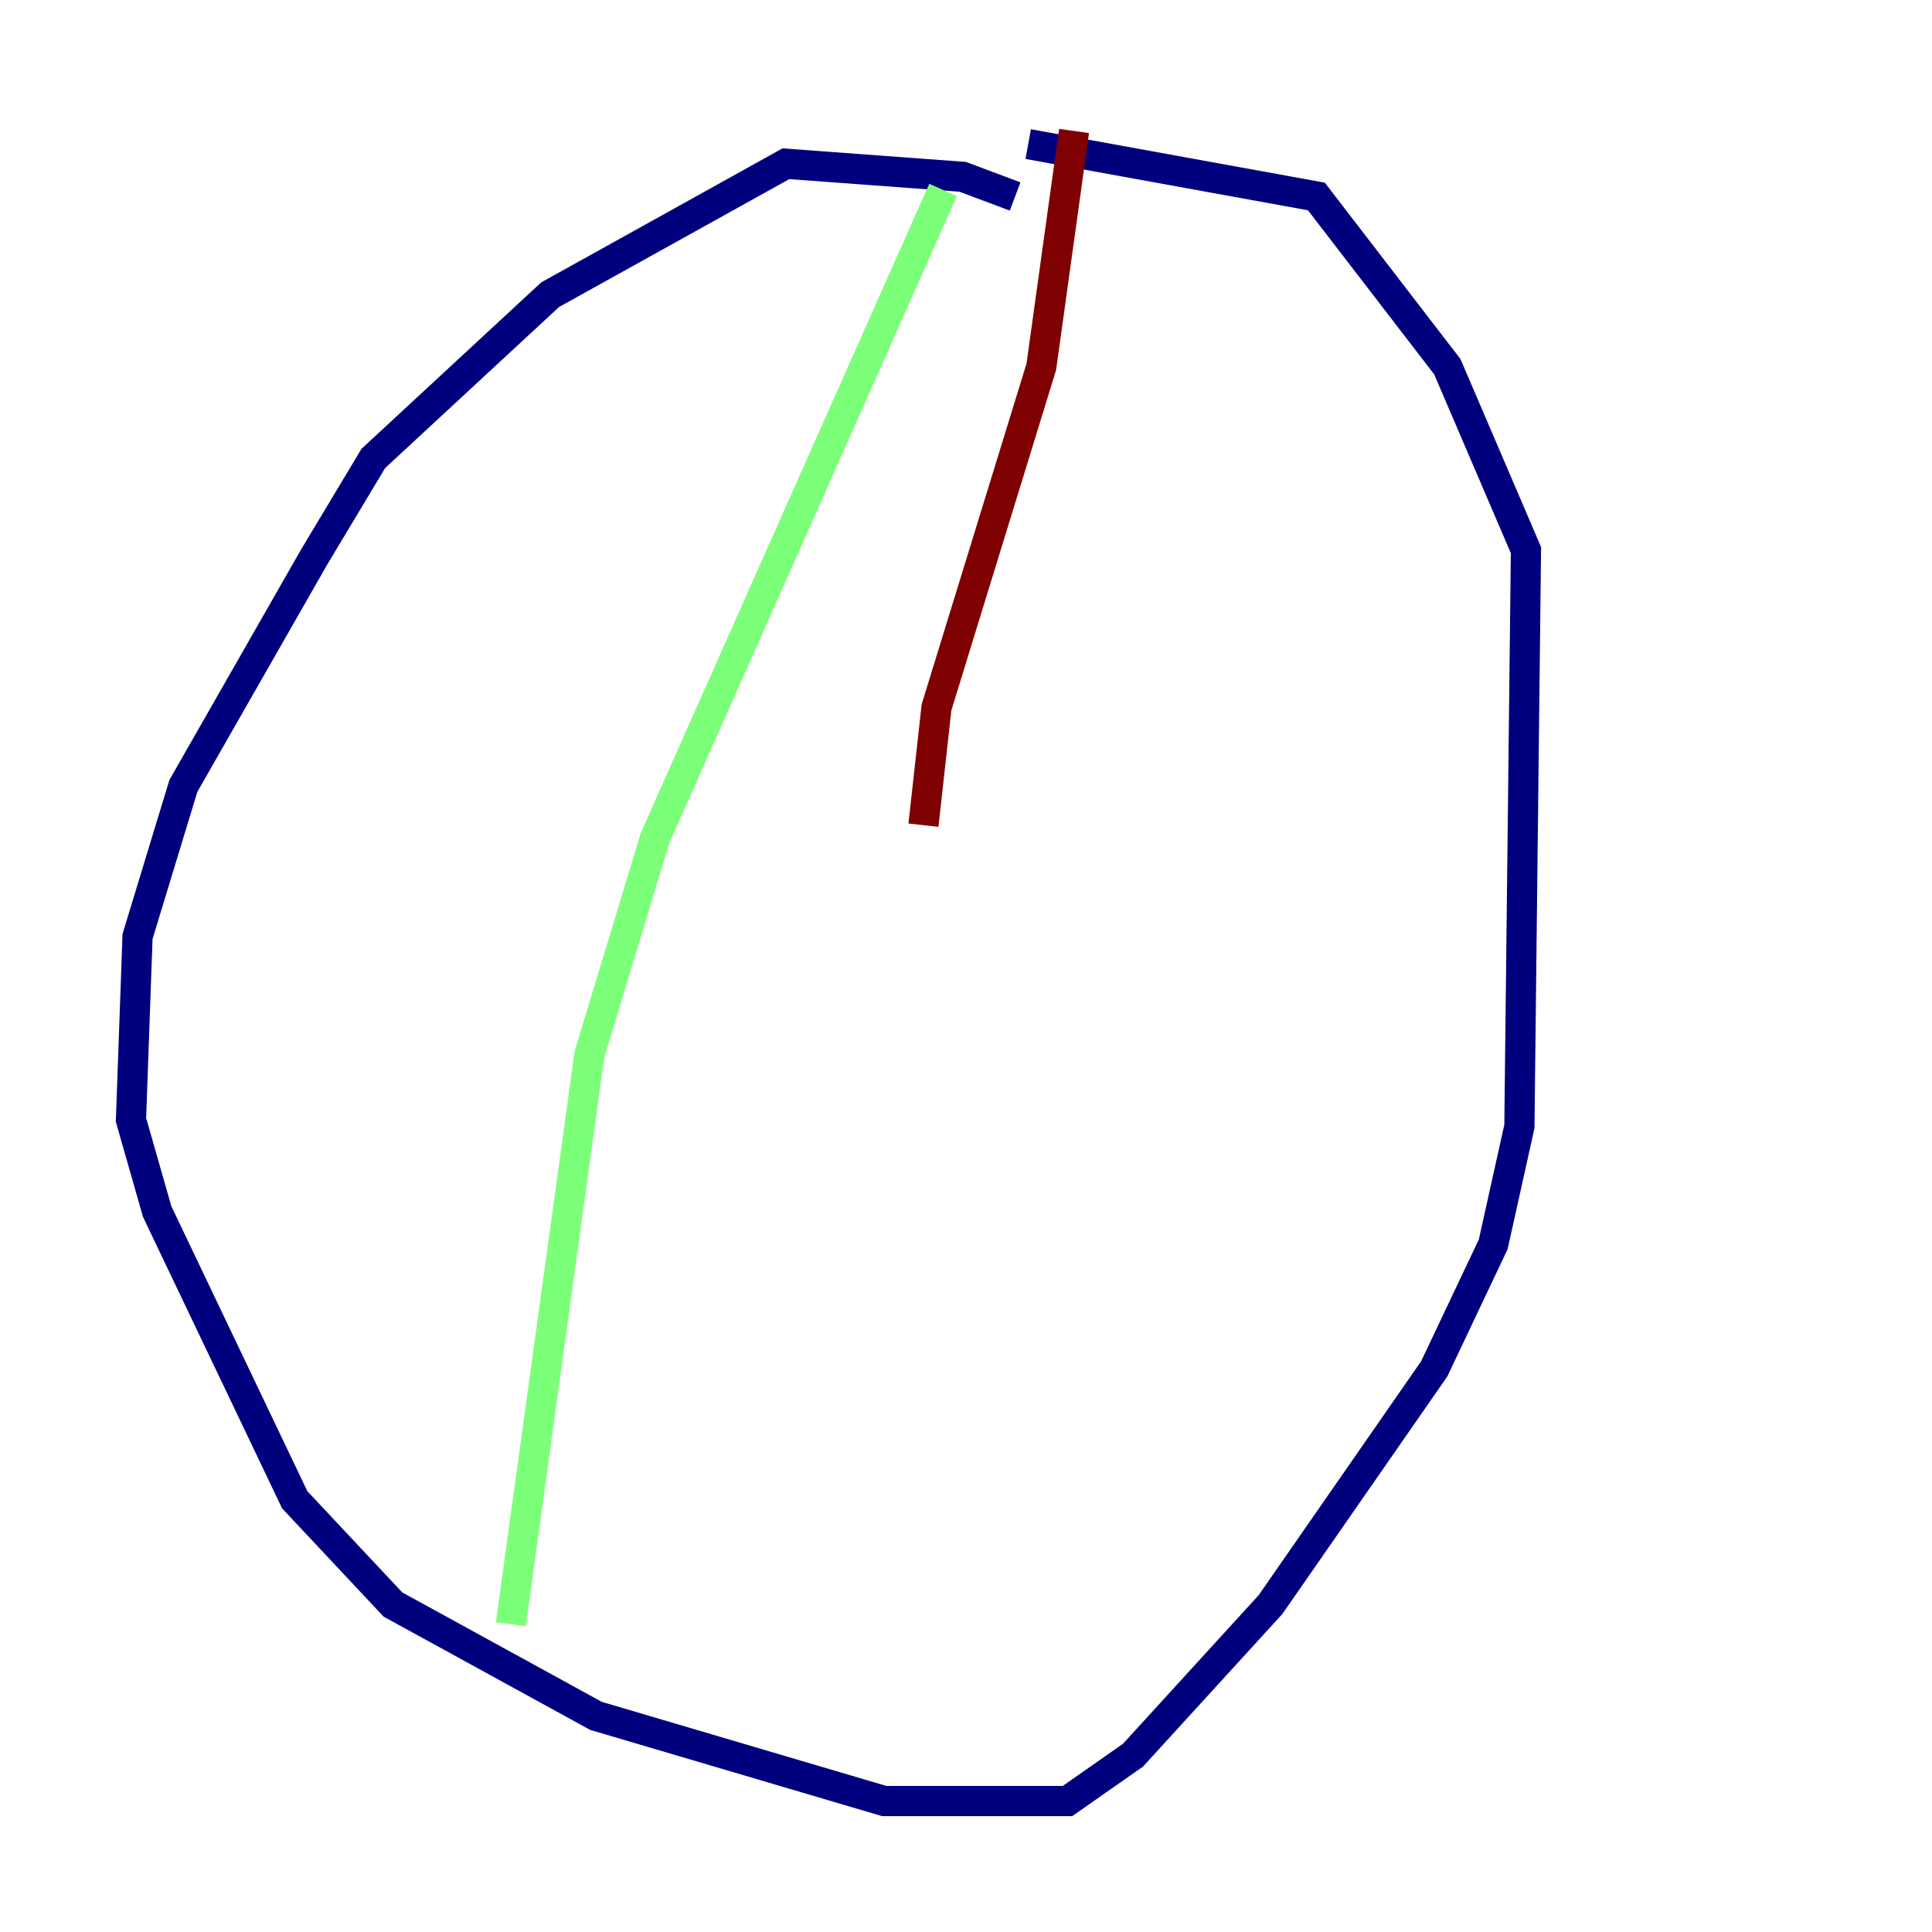 <?xml version="1.0" encoding="utf-8" ?>
<svg baseProfile="tiny" height="128" version="1.2" viewBox="0,0,128,128" width="128" xmlns="http://www.w3.org/2000/svg" xmlns:ev="http://www.w3.org/2001/xml-events" xmlns:xlink="http://www.w3.org/1999/xlink"><defs /><polyline fill="none" points="67.254,13.017 63.783,11.715 52.068,10.848 36.447,19.525 24.732,30.373 20.827,36.881 12.149,52.068 9.112,62.047 8.678,74.197 10.414,80.271 19.525,99.363 26.034,106.305 39.485,113.681 58.576,119.322 70.725,119.322 75.064,116.285 84.176,106.305 95.024,90.685 98.929,82.441 100.664,74.63 101.098,36.447 95.891,24.298 87.214,13.017 68.122,9.546" stroke="#00007f" stroke-width="2" /><polyline fill="none" points="62.481,12.583 43.39,55.539 39.051,69.858 33.844,107.607" stroke="#7cff79" stroke-width="2" /><polyline fill="none" points="71.159,8.678 68.99,24.298 62.047,46.861 61.18,54.671" stroke="#7f0000" stroke-width="2" /></svg>